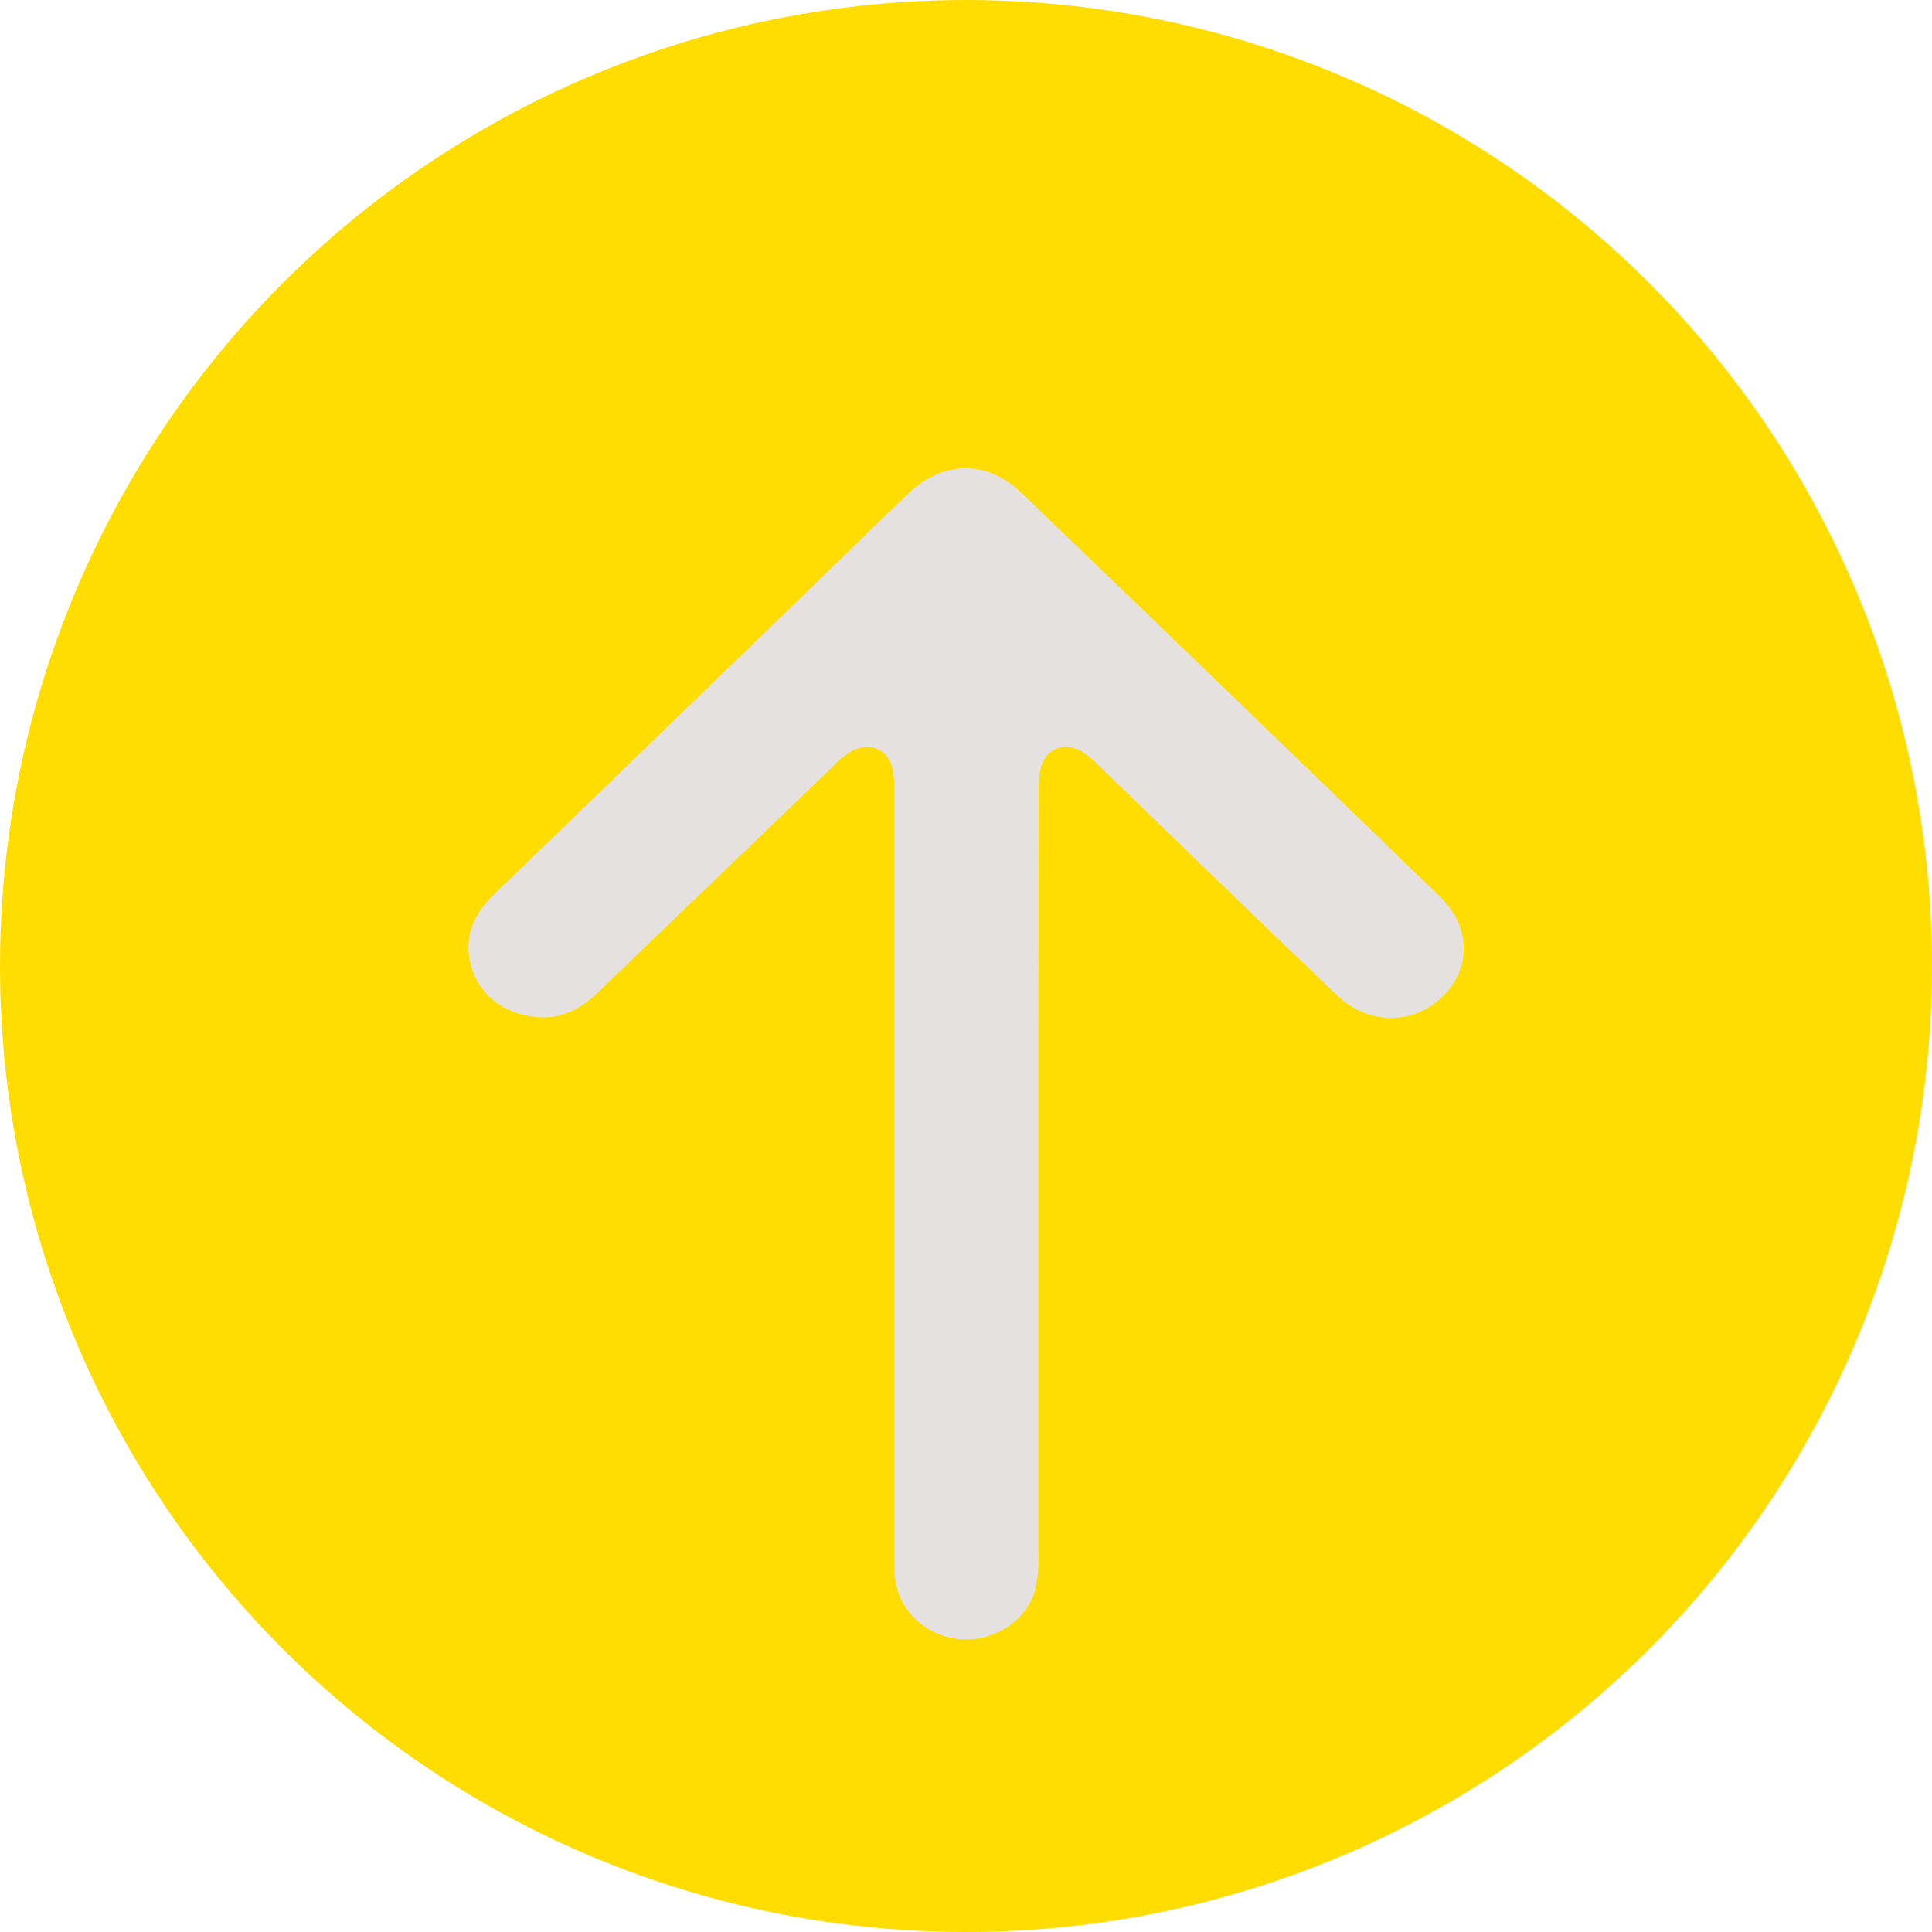 <svg width="33" height="33" viewBox="0 0 33 33" fill="none" xmlns="http://www.w3.org/2000/svg">
<circle cx="16.5" cy="16.5" r="16.5" fill="#FFDD00"/>
<g clip-path="url(#clip0_57_749)">
<path d="M17.739 20.123C17.739 22.255 17.739 24.387 17.739 26.519C17.748 26.739 17.728 26.96 17.676 27.175C17.52 27.711 16.933 28.062 16.363 27.995C16.079 27.963 15.815 27.837 15.617 27.637C15.42 27.438 15.302 27.178 15.283 26.903C15.272 26.747 15.274 26.591 15.274 26.435C15.274 22.147 15.274 17.857 15.274 13.565C15.281 13.423 15.273 13.28 15.249 13.139C15.168 12.781 14.821 12.652 14.503 12.856C14.395 12.933 14.294 13.02 14.203 13.116C12.866 14.401 11.53 15.685 10.193 16.97C9.835 17.313 9.417 17.47 8.907 17.325C8.69 17.272 8.493 17.161 8.338 17.005C8.183 16.849 8.078 16.654 8.033 16.442C7.917 15.968 8.114 15.584 8.463 15.252C10.243 13.533 12.024 11.811 13.804 10.087C14.375 9.534 14.941 8.978 15.516 8.428C16.11 7.862 16.856 7.85 17.446 8.418C19.834 10.712 22.217 13.011 24.594 15.315C25.127 15.83 25.134 16.536 24.644 17.02C24.153 17.503 23.383 17.521 22.839 17.003C21.487 15.715 20.15 14.412 18.806 13.115C18.716 13.019 18.616 12.932 18.508 12.855C18.184 12.65 17.849 12.783 17.77 13.145C17.746 13.286 17.737 13.428 17.743 13.571C17.739 15.756 17.738 17.94 17.739 20.123Z" fill="#E5E1E1"/>
</g>
<defs>
<clipPath id="clip0_57_749">
<rect width="17" height="20" fill="white" transform="translate(8 8)"/>
</clipPath>
</defs>
</svg>
